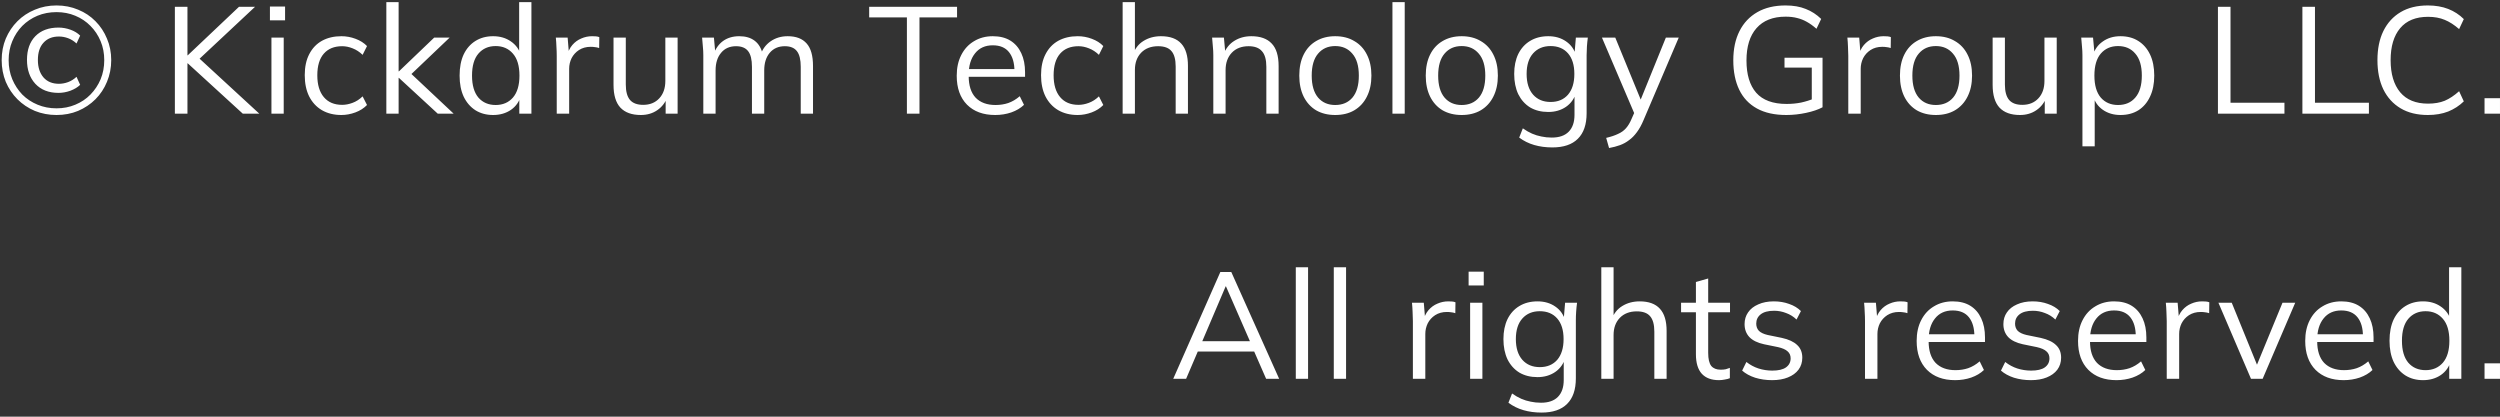 <svg width="264" height="44" viewBox="0 0 264 44" fill="none" xmlns="http://www.w3.org/2000/svg">
<rect x="0" y="0" width="264" height="44" fill="#333333" stroke="none"/>
<path d="M5.969 12.144C5.158 12.144 4.395 12 3.681 11.712C2.977 11.413 2.363 11.003 1.841 10.48C1.318 9.957 0.907 9.344 0.609 8.64C0.321 7.925 0.177 7.163 0.177 6.352C0.177 5.531 0.321 4.773 0.609 4.08C0.907 3.376 1.318 2.763 1.841 2.24C2.363 1.717 2.977 1.312 3.681 1.024C4.385 0.725 5.147 0.576 5.969 0.576C6.79 0.576 7.553 0.725 8.257 1.024C8.961 1.312 9.569 1.717 10.081 2.24C10.603 2.763 11.009 3.376 11.297 4.08C11.595 4.773 11.745 5.531 11.745 6.352C11.745 7.163 11.595 7.925 11.297 8.64C11.009 9.344 10.603 9.957 10.081 10.48C9.558 11.003 8.945 11.413 8.241 11.712C7.547 12 6.79 12.144 5.969 12.144ZM6.177 9.808C5.142 9.808 4.326 9.488 3.729 8.848C3.142 8.208 2.849 7.365 2.849 6.32C2.849 5.264 3.142 4.432 3.729 3.824C4.326 3.216 5.142 2.912 6.177 2.912C6.603 2.912 7.025 2.987 7.441 3.136C7.857 3.285 8.198 3.493 8.465 3.76L8.081 4.592C7.803 4.336 7.505 4.149 7.185 4.032C6.865 3.915 6.545 3.856 6.225 3.856C5.531 3.856 4.987 4.075 4.593 4.512C4.198 4.939 4.001 5.547 4.001 6.336C4.001 7.104 4.198 7.717 4.593 8.176C4.987 8.624 5.531 8.848 6.225 8.848C6.545 8.848 6.865 8.789 7.185 8.672C7.505 8.555 7.803 8.368 8.081 8.112L8.465 8.96C8.198 9.216 7.851 9.424 7.425 9.584C7.009 9.733 6.593 9.808 6.177 9.808ZM5.969 11.44C6.683 11.44 7.345 11.312 7.953 11.056C8.571 10.8 9.105 10.443 9.553 9.984C10.011 9.515 10.369 8.976 10.625 8.368C10.881 7.749 11.009 7.077 11.009 6.352C11.009 5.627 10.881 4.96 10.625 4.352C10.369 3.733 10.011 3.195 9.553 2.736C9.105 2.277 8.571 1.92 7.953 1.664C7.345 1.408 6.683 1.28 5.969 1.28C5.243 1.28 4.571 1.408 3.953 1.664C3.345 1.92 2.811 2.277 2.353 2.736C1.905 3.195 1.553 3.733 1.297 4.352C1.041 4.96 0.913 5.627 0.913 6.352C0.913 7.077 1.041 7.749 1.297 8.368C1.553 8.976 1.905 9.515 2.353 9.984C2.811 10.443 3.35 10.8 3.969 11.056C4.587 11.312 5.254 11.44 5.969 11.44ZM18.467 12V0.72H19.795V5.84H19.827L25.235 0.72H26.931L20.707 6.544L20.723 5.872L27.379 12H25.635L19.827 6.688H19.795V12H18.467ZM28.664 12V3.968H29.96V12H28.664ZM28.504 2.144V0.688H30.104V2.144H28.504ZM36.053 12.144C35.263 12.144 34.575 11.973 33.989 11.632C33.413 11.291 32.965 10.805 32.645 10.176C32.335 9.547 32.181 8.8 32.181 7.936C32.181 7.061 32.34 6.32 32.66 5.712C32.98 5.093 33.428 4.624 34.005 4.304C34.591 3.984 35.274 3.824 36.053 3.824C36.565 3.824 37.06 3.915 37.541 4.096C38.031 4.277 38.437 4.533 38.757 4.864L38.292 5.792C37.972 5.483 37.62 5.253 37.236 5.104C36.863 4.955 36.495 4.88 36.133 4.88C35.3 4.88 34.655 5.141 34.197 5.664C33.738 6.187 33.508 6.949 33.508 7.952C33.508 8.944 33.738 9.712 34.197 10.256C34.655 10.8 35.3 11.072 36.133 11.072C36.484 11.072 36.847 11.003 37.221 10.864C37.605 10.725 37.962 10.496 38.292 10.176L38.757 11.088C38.426 11.429 38.015 11.691 37.525 11.872C37.034 12.053 36.543 12.144 36.053 12.144ZM40.798 12V0.224H42.094V7.536H42.126L45.854 3.968H47.486L43.086 8.16L43.118 7.504L47.902 12H46.222L42.126 8.224H42.094V12H40.798ZM52.07 12.144C51.366 12.144 50.747 11.979 50.214 11.648C49.68 11.307 49.264 10.827 48.966 10.208C48.678 9.589 48.534 8.848 48.534 7.984C48.534 7.109 48.678 6.363 48.966 5.744C49.264 5.125 49.68 4.651 50.214 4.32C50.747 3.989 51.366 3.824 52.07 3.824C52.795 3.824 53.419 4.005 53.942 4.368C54.475 4.731 54.832 5.221 55.014 5.84H54.822V0.224H56.118V12H54.838V10.08H55.014C54.843 10.72 54.491 11.227 53.958 11.6C53.424 11.963 52.795 12.144 52.07 12.144ZM52.342 11.088C53.099 11.088 53.707 10.827 54.166 10.304C54.624 9.771 54.854 8.997 54.854 7.984C54.854 6.96 54.624 6.187 54.166 5.664C53.707 5.131 53.099 4.864 52.342 4.864C51.584 4.864 50.976 5.131 50.518 5.664C50.07 6.187 49.846 6.96 49.846 7.984C49.846 8.997 50.07 9.771 50.518 10.304C50.976 10.827 51.584 11.088 52.342 11.088ZM58.791 12V5.904C58.791 5.584 58.781 5.259 58.759 4.928C58.749 4.597 58.727 4.277 58.695 3.968H59.943L60.103 5.92L59.879 5.936C59.986 5.456 60.173 5.061 60.439 4.752C60.706 4.443 61.021 4.213 61.383 4.064C61.746 3.904 62.125 3.824 62.519 3.824C62.679 3.824 62.818 3.829 62.935 3.84C63.063 3.851 63.181 3.877 63.287 3.92L63.271 5.072C63.111 5.019 62.962 4.987 62.823 4.976C62.695 4.955 62.546 4.944 62.375 4.944C61.906 4.944 61.495 5.056 61.143 5.28C60.802 5.504 60.541 5.792 60.359 6.144C60.189 6.496 60.103 6.869 60.103 7.264V12H58.791ZM67.668 12.144C66.719 12.144 65.999 11.883 65.508 11.36C65.028 10.837 64.788 10.037 64.788 8.96V3.968H66.084V8.928C66.084 9.664 66.233 10.208 66.532 10.56C66.831 10.901 67.294 11.072 67.924 11.072C68.628 11.072 69.193 10.843 69.62 10.384C70.046 9.925 70.26 9.312 70.26 8.544V3.968H71.556V12H70.292V10.192H70.5C70.276 10.811 69.913 11.291 69.412 11.632C68.921 11.973 68.34 12.144 67.668 12.144ZM74.27 12V5.824C74.27 5.525 74.254 5.221 74.222 4.912C74.201 4.592 74.174 4.277 74.142 3.968H75.39L75.55 5.728H75.358C75.572 5.12 75.908 4.651 76.366 4.32C76.836 3.989 77.401 3.824 78.062 3.824C78.734 3.824 79.278 3.984 79.694 4.304C80.121 4.624 80.409 5.12 80.558 5.792H80.318C80.521 5.184 80.878 4.704 81.39 4.352C81.902 4 82.5 3.824 83.182 3.824C84.068 3.824 84.734 4.08 85.182 4.592C85.63 5.093 85.854 5.888 85.854 6.976V12H84.558V7.056C84.558 6.299 84.425 5.749 84.158 5.408C83.892 5.056 83.465 4.88 82.878 4.88C82.206 4.88 81.673 5.115 81.278 5.584C80.894 6.043 80.702 6.661 80.702 7.44V12H79.406V7.056C79.406 6.299 79.273 5.749 79.006 5.408C78.74 5.056 78.313 4.88 77.726 4.88C77.054 4.88 76.526 5.115 76.142 5.584C75.758 6.043 75.566 6.661 75.566 7.44V12H74.27ZM95.769 12V1.84H91.785V0.72H101.065V1.84H97.097V12H95.769ZM105.094 12.144C103.836 12.144 102.844 11.781 102.118 11.056C101.393 10.32 101.03 9.301 101.03 8C101.03 7.157 101.19 6.427 101.51 5.808C101.83 5.179 102.278 4.693 102.854 4.352C103.43 4 104.092 3.824 104.838 3.824C105.574 3.824 106.193 3.979 106.694 4.288C107.196 4.597 107.58 5.04 107.846 5.616C108.113 6.181 108.246 6.853 108.246 7.632V8.112H102.022V7.296H107.398L107.126 7.504C107.126 6.651 106.934 5.984 106.55 5.504C106.166 5.024 105.596 4.784 104.838 4.784C104.038 4.784 103.414 5.067 102.966 5.632C102.518 6.187 102.294 6.939 102.294 7.888V8.032C102.294 9.035 102.54 9.797 103.03 10.32C103.532 10.832 104.23 11.088 105.126 11.088C105.606 11.088 106.054 11.019 106.47 10.88C106.897 10.731 107.302 10.491 107.686 10.16L108.134 11.072C107.782 11.413 107.334 11.68 106.79 11.872C106.257 12.053 105.692 12.144 105.094 12.144ZM113.806 12.144C113.016 12.144 112.328 11.973 111.742 11.632C111.166 11.291 110.718 10.805 110.398 10.176C110.088 9.547 109.934 8.8 109.934 7.936C109.934 7.061 110.094 6.32 110.414 5.712C110.734 5.093 111.182 4.624 111.758 4.304C112.344 3.984 113.027 3.824 113.806 3.824C114.318 3.824 114.814 3.915 115.294 4.096C115.784 4.277 116.19 4.533 116.51 4.864L116.046 5.792C115.726 5.483 115.374 5.253 114.99 5.104C114.616 4.955 114.248 4.88 113.886 4.88C113.054 4.88 112.408 5.141 111.95 5.664C111.491 6.187 111.262 6.949 111.262 7.952C111.262 8.944 111.491 9.712 111.95 10.256C112.408 10.8 113.054 11.072 113.886 11.072C114.238 11.072 114.6 11.003 114.974 10.864C115.358 10.725 115.715 10.496 116.046 10.176L116.51 11.088C116.179 11.429 115.768 11.691 115.278 11.872C114.787 12.053 114.296 12.144 113.806 12.144ZM118.551 12V0.224H119.847V5.744H119.639C119.863 5.115 120.237 4.64 120.759 4.32C121.293 3.989 121.906 3.824 122.599 3.824C123.559 3.824 124.274 4.085 124.743 4.608C125.213 5.12 125.447 5.899 125.447 6.944V12H124.151V7.024C124.151 6.277 124.002 5.733 123.703 5.392C123.415 5.051 122.946 4.88 122.295 4.88C121.549 4.88 120.951 5.109 120.503 5.568C120.066 6.027 119.847 6.629 119.847 7.376V12H118.551ZM128.126 12V5.824C128.126 5.525 128.11 5.221 128.078 4.912C128.057 4.592 128.03 4.277 127.998 3.968H129.246L129.406 5.728H129.214C129.449 5.109 129.822 4.64 130.334 4.32C130.857 3.989 131.46 3.824 132.142 3.824C133.092 3.824 133.806 4.08 134.286 4.592C134.777 5.093 135.022 5.888 135.022 6.976V12H133.726V7.056C133.726 6.299 133.572 5.749 133.262 5.408C132.964 5.056 132.494 4.88 131.854 4.88C131.108 4.88 130.516 5.109 130.078 5.568C129.641 6.027 129.422 6.64 129.422 7.408V12H128.126ZM140.997 12.144C140.229 12.144 139.557 11.979 138.981 11.648C138.416 11.307 137.979 10.827 137.669 10.208C137.36 9.579 137.205 8.837 137.205 7.984C137.205 7.12 137.36 6.379 137.669 5.76C137.979 5.141 138.416 4.667 138.981 4.336C139.557 3.995 140.229 3.824 140.997 3.824C141.776 3.824 142.448 3.995 143.013 4.336C143.589 4.667 144.032 5.141 144.341 5.76C144.661 6.379 144.821 7.12 144.821 7.984C144.821 8.837 144.661 9.579 144.341 10.208C144.032 10.827 143.589 11.307 143.013 11.648C142.448 11.979 141.776 12.144 140.997 12.144ZM140.997 11.088C141.765 11.088 142.373 10.827 142.821 10.304C143.269 9.771 143.493 8.997 143.493 7.984C143.493 6.96 143.264 6.187 142.805 5.664C142.357 5.131 141.755 4.864 140.997 4.864C140.24 4.864 139.637 5.131 139.189 5.664C138.741 6.187 138.517 6.96 138.517 7.984C138.517 8.997 138.741 9.771 139.189 10.304C139.637 10.827 140.24 11.088 140.997 11.088ZM147.042 12V0.224H148.338V12H147.042ZM154.351 12.144C153.583 12.144 152.911 11.979 152.335 11.648C151.769 11.307 151.332 10.827 151.023 10.208C150.713 9.579 150.559 8.837 150.559 7.984C150.559 7.12 150.713 6.379 151.023 5.76C151.332 5.141 151.769 4.667 152.335 4.336C152.911 3.995 153.583 3.824 154.351 3.824C155.129 3.824 155.801 3.995 156.367 4.336C156.943 4.667 157.385 5.141 157.695 5.76C158.015 6.379 158.175 7.12 158.175 7.984C158.175 8.837 158.015 9.579 157.695 10.208C157.385 10.827 156.943 11.307 156.367 11.648C155.801 11.979 155.129 12.144 154.351 12.144ZM154.351 11.088C155.119 11.088 155.727 10.827 156.175 10.304C156.623 9.771 156.847 8.997 156.847 7.984C156.847 6.96 156.617 6.187 156.159 5.664C155.711 5.131 155.108 4.864 154.351 4.864C153.593 4.864 152.991 5.131 152.543 5.664C152.095 6.187 151.871 6.96 151.871 7.984C151.871 8.997 152.095 9.771 152.543 10.304C152.991 10.827 153.593 11.088 154.351 11.088ZM163.931 15.568C163.238 15.568 162.598 15.483 162.011 15.312C161.425 15.141 160.897 14.88 160.427 14.528L160.811 13.552C161.142 13.787 161.467 13.973 161.787 14.112C162.107 14.251 162.438 14.352 162.779 14.416C163.121 14.491 163.483 14.528 163.867 14.528C164.657 14.528 165.254 14.32 165.659 13.904C166.065 13.488 166.267 12.896 166.267 12.128V9.776H166.427C166.257 10.405 165.905 10.907 165.371 11.28C164.838 11.643 164.214 11.824 163.499 11.824C162.763 11.824 162.123 11.664 161.579 11.344C161.046 11.013 160.63 10.549 160.331 9.952C160.043 9.344 159.899 8.629 159.899 7.808C159.899 6.997 160.043 6.293 160.331 5.696C160.63 5.099 161.046 4.64 161.579 4.32C162.123 3.989 162.763 3.824 163.499 3.824C164.225 3.824 164.849 4.005 165.371 4.368C165.905 4.731 166.257 5.232 166.427 5.872L166.267 5.712L166.411 3.968H167.675C167.633 4.277 167.601 4.592 167.579 4.912C167.558 5.221 167.547 5.525 167.547 5.824V11.952C167.547 13.147 167.238 14.048 166.619 14.656C166.011 15.264 165.115 15.568 163.931 15.568ZM163.739 10.768C164.518 10.768 165.131 10.512 165.579 10C166.027 9.477 166.251 8.747 166.251 7.808C166.251 6.869 166.027 6.144 165.579 5.632C165.131 5.12 164.518 4.864 163.739 4.864C162.971 4.864 162.358 5.12 161.899 5.632C161.441 6.144 161.211 6.869 161.211 7.808C161.211 8.747 161.441 9.477 161.899 10C162.358 10.512 162.971 10.768 163.739 10.768ZM169.916 15.632L169.612 14.56C170.113 14.443 170.529 14.304 170.86 14.144C171.201 13.995 171.484 13.792 171.708 13.536C171.932 13.28 172.124 12.96 172.284 12.576L172.7 11.632L172.668 12.176L169.164 3.968H170.572L173.468 11.024H173.052L175.916 3.968H177.276L173.564 12.672C173.351 13.184 173.116 13.611 172.86 13.952C172.604 14.304 172.327 14.587 172.028 14.8C171.74 15.024 171.42 15.2 171.068 15.328C170.716 15.456 170.332 15.557 169.916 15.632ZM188.636 12.144C187.398 12.144 186.364 11.915 185.532 11.456C184.7 10.997 184.076 10.336 183.66 9.472C183.244 8.608 183.036 7.573 183.036 6.368C183.036 5.173 183.254 4.144 183.692 3.28C184.129 2.416 184.758 1.749 185.58 1.28C186.401 0.811 187.393 0.576 188.556 0.576C189.377 0.576 190.086 0.699 190.684 0.944C191.292 1.179 191.836 1.531 192.316 2L191.82 3.04C191.468 2.731 191.126 2.485 190.796 2.304C190.476 2.123 190.14 1.989 189.788 1.904C189.436 1.808 189.025 1.76 188.556 1.76C187.222 1.76 186.198 2.165 185.484 2.976C184.78 3.776 184.428 4.912 184.428 6.384C184.428 7.867 184.769 9.003 185.452 9.792C186.145 10.581 187.217 10.976 188.668 10.976C189.201 10.976 189.708 10.928 190.188 10.832C190.678 10.725 191.153 10.576 191.612 10.384L191.324 11.104V7.136H188.444V6.096H192.46V11.328C192.001 11.573 191.42 11.771 190.716 11.92C190.022 12.069 189.329 12.144 188.636 12.144ZM195.179 12V5.904C195.179 5.584 195.168 5.259 195.147 4.928C195.136 4.597 195.115 4.277 195.083 3.968H196.331L196.491 5.92L196.267 5.936C196.374 5.456 196.56 5.061 196.827 4.752C197.094 4.443 197.408 4.213 197.771 4.064C198.134 3.904 198.512 3.824 198.907 3.824C199.067 3.824 199.206 3.829 199.323 3.84C199.451 3.851 199.568 3.877 199.675 3.92L199.659 5.072C199.499 5.019 199.35 4.987 199.211 4.976C199.083 4.955 198.934 4.944 198.763 4.944C198.294 4.944 197.883 5.056 197.531 5.28C197.19 5.504 196.928 5.792 196.747 6.144C196.576 6.496 196.491 6.869 196.491 7.264V12H195.179ZM204.426 12.144C203.658 12.144 202.986 11.979 202.41 11.648C201.844 11.307 201.407 10.827 201.098 10.208C200.788 9.579 200.634 8.837 200.634 7.984C200.634 7.12 200.788 6.379 201.098 5.76C201.407 5.141 201.844 4.667 202.41 4.336C202.986 3.995 203.658 3.824 204.426 3.824C205.204 3.824 205.876 3.995 206.442 4.336C207.018 4.667 207.46 5.141 207.77 5.76C208.09 6.379 208.25 7.12 208.25 7.984C208.25 8.837 208.09 9.579 207.77 10.208C207.46 10.827 207.018 11.307 206.442 11.648C205.876 11.979 205.204 12.144 204.426 12.144ZM204.426 11.088C205.194 11.088 205.802 10.827 206.25 10.304C206.698 9.771 206.922 8.997 206.922 7.984C206.922 6.96 206.692 6.187 206.234 5.664C205.786 5.131 205.183 4.864 204.426 4.864C203.668 4.864 203.066 5.131 202.618 5.664C202.17 6.187 201.946 6.96 201.946 7.984C201.946 8.997 202.17 9.771 202.618 10.304C203.066 10.827 203.668 11.088 204.426 11.088ZM213.302 12.144C212.353 12.144 211.633 11.883 211.142 11.36C210.662 10.837 210.422 10.037 210.422 8.96V3.968H211.718V8.928C211.718 9.664 211.868 10.208 212.166 10.56C212.465 10.901 212.929 11.072 213.558 11.072C214.262 11.072 214.828 10.843 215.254 10.384C215.681 9.925 215.894 9.312 215.894 8.544V3.968H217.19V12H215.926V10.192H216.134C215.91 10.811 215.548 11.291 215.046 11.632C214.556 11.973 213.974 12.144 213.302 12.144ZM219.905 15.456V5.824C219.905 5.525 219.889 5.221 219.857 4.912C219.835 4.592 219.809 4.277 219.777 3.968H221.025L221.201 5.872H221.009C221.179 5.243 221.526 4.747 222.049 4.384C222.571 4.011 223.195 3.824 223.921 3.824C224.646 3.824 225.27 3.989 225.793 4.32C226.326 4.651 226.742 5.125 227.041 5.744C227.339 6.363 227.489 7.109 227.489 7.984C227.489 8.848 227.339 9.589 227.041 10.208C226.753 10.827 226.342 11.307 225.809 11.648C225.275 11.979 224.646 12.144 223.921 12.144C223.206 12.144 222.587 11.963 222.065 11.6C221.542 11.237 221.195 10.741 221.025 10.112H221.201V15.456H219.905ZM223.665 11.088C224.433 11.088 225.041 10.827 225.489 10.304C225.947 9.771 226.177 8.997 226.177 7.984C226.177 6.96 225.947 6.187 225.489 5.664C225.041 5.131 224.433 4.864 223.665 4.864C222.907 4.864 222.299 5.131 221.841 5.664C221.393 6.187 221.169 6.96 221.169 7.984C221.169 8.997 221.393 9.771 221.841 10.304C222.299 10.827 222.907 11.088 223.665 11.088ZM234.214 12V0.72H235.542V10.848H241.238V12H234.214ZM243.133 12V0.72H244.461V10.848H250.157V12H243.133ZM256.386 12.144C255.255 12.144 254.295 11.909 253.506 11.44C252.716 10.971 252.108 10.304 251.682 9.44C251.266 8.576 251.058 7.547 251.058 6.352C251.058 5.157 251.266 4.133 251.682 3.28C252.108 2.416 252.716 1.749 253.506 1.28C254.295 0.811 255.255 0.576 256.386 0.576C257.186 0.576 257.9 0.699 258.53 0.944C259.159 1.189 259.708 1.547 260.178 2.016L259.682 3.072C259.17 2.624 258.663 2.299 258.162 2.096C257.66 1.883 257.074 1.776 256.402 1.776C255.111 1.776 254.13 2.176 253.458 2.976C252.786 3.776 252.45 4.901 252.45 6.352C252.45 7.803 252.786 8.933 253.458 9.744C254.13 10.544 255.111 10.944 256.402 10.944C257.074 10.944 257.66 10.843 258.162 10.64C258.663 10.427 259.17 10.091 259.682 9.632L260.178 10.704C259.708 11.163 259.159 11.52 258.53 11.776C257.9 12.021 257.186 12.144 256.386 12.144ZM262.367 12V10.368H263.999V12H262.367ZM123.894 40L128.87 28.72H130.022L135.078 40H133.702L132.294 36.784L132.886 37.12H125.99L126.63 36.784L125.254 40H123.894ZM129.43 30.24L126.838 36.32L126.454 36.032H132.406L132.118 36.32L129.462 30.24H129.43ZM136.836 40V28.224H138.132V40H136.836ZM140.848 40V28.224H142.144V40H140.848ZM149.201 40V33.904C149.201 33.584 149.19 33.259 149.169 32.928C149.158 32.597 149.137 32.277 149.105 31.968H150.353L150.513 33.92L150.289 33.936C150.395 33.456 150.582 33.061 150.849 32.752C151.115 32.443 151.43 32.213 151.793 32.064C152.155 31.904 152.534 31.824 152.929 31.824C153.089 31.824 153.227 31.829 153.345 31.84C153.473 31.851 153.59 31.877 153.697 31.92L153.681 33.072C153.521 33.019 153.371 32.987 153.233 32.976C153.105 32.955 152.955 32.944 152.785 32.944C152.315 32.944 151.905 33.056 151.553 33.28C151.211 33.504 150.95 33.792 150.769 34.144C150.598 34.496 150.513 34.869 150.513 35.264V40H149.201ZM155.245 40V31.968H156.541V40H155.245ZM155.085 30.144V28.688H156.685V30.144H155.085ZM162.794 43.568C162.1 43.568 161.46 43.483 160.874 43.312C160.287 43.141 159.759 42.88 159.29 42.528L159.674 41.552C160.004 41.787 160.33 41.973 160.65 42.112C160.97 42.251 161.3 42.352 161.642 42.416C161.983 42.491 162.346 42.528 162.73 42.528C163.519 42.528 164.116 42.32 164.522 41.904C164.927 41.488 165.13 40.896 165.13 40.128V37.776H165.29C165.119 38.405 164.767 38.907 164.234 39.28C163.7 39.643 163.076 39.824 162.362 39.824C161.626 39.824 160.986 39.664 160.442 39.344C159.908 39.013 159.492 38.549 159.194 37.952C158.906 37.344 158.762 36.629 158.762 35.808C158.762 34.997 158.906 34.293 159.194 33.696C159.492 33.099 159.908 32.64 160.442 32.32C160.986 31.989 161.626 31.824 162.362 31.824C163.087 31.824 163.711 32.005 164.234 32.368C164.767 32.731 165.119 33.232 165.29 33.872L165.13 33.712L165.274 31.968H166.538C166.495 32.277 166.463 32.592 166.442 32.912C166.42 33.221 166.41 33.525 166.41 33.824V39.952C166.41 41.147 166.1 42.048 165.482 42.656C164.874 43.264 163.978 43.568 162.794 43.568ZM162.602 38.768C163.38 38.768 163.994 38.512 164.442 38C164.89 37.477 165.114 36.747 165.114 35.808C165.114 34.869 164.89 34.144 164.442 33.632C163.994 33.12 163.38 32.864 162.602 32.864C161.834 32.864 161.22 33.12 160.762 33.632C160.303 34.144 160.074 34.869 160.074 35.808C160.074 36.747 160.303 37.477 160.762 38C161.22 38.512 161.834 38.768 162.602 38.768ZM169.098 40V28.224H170.394V33.744H170.186C170.41 33.115 170.784 32.64 171.306 32.32C171.84 31.989 172.453 31.824 173.146 31.824C174.106 31.824 174.821 32.085 175.29 32.608C175.76 33.12 175.994 33.899 175.994 34.944V40H174.698V35.024C174.698 34.277 174.549 33.733 174.25 33.392C173.962 33.051 173.493 32.88 172.842 32.88C172.096 32.88 171.498 33.109 171.05 33.568C170.613 34.027 170.394 34.629 170.394 35.376V40H169.098ZM181.521 40.144C180.732 40.144 180.129 39.92 179.713 39.472C179.297 39.013 179.089 38.325 179.089 37.408V32.976H177.521V31.968H179.089V29.776L180.385 29.408V31.968H182.689V32.976H180.385V37.264C180.385 37.904 180.492 38.363 180.705 38.64C180.929 38.907 181.26 39.04 181.697 39.04C181.9 39.04 182.081 39.024 182.241 38.992C182.401 38.949 182.545 38.901 182.673 38.848V39.936C182.524 40 182.343 40.048 182.129 40.08C181.927 40.123 181.724 40.144 181.521 40.144ZM187.139 40.144C186.499 40.144 185.902 40.059 185.347 39.888C184.792 39.707 184.334 39.456 183.971 39.136L184.419 38.224C184.814 38.533 185.24 38.763 185.699 38.912C186.168 39.061 186.654 39.136 187.155 39.136C187.795 39.136 188.275 39.024 188.595 38.8C188.926 38.565 189.091 38.245 189.091 37.84C189.091 37.531 188.984 37.285 188.771 37.104C188.568 36.912 188.232 36.763 187.763 36.656L186.275 36.352C185.592 36.203 185.08 35.952 184.739 35.6C184.398 35.237 184.227 34.779 184.227 34.224C184.227 33.755 184.35 33.344 184.595 32.992C184.84 32.629 185.198 32.347 185.667 32.144C186.136 31.931 186.686 31.824 187.315 31.824C187.902 31.824 188.44 31.915 188.931 32.096C189.432 32.267 189.848 32.517 190.179 32.848L189.715 33.744C189.395 33.435 189.027 33.205 188.611 33.056C188.206 32.896 187.784 32.816 187.347 32.816C186.718 32.816 186.243 32.944 185.923 33.2C185.614 33.445 185.459 33.771 185.459 34.176C185.459 34.485 185.555 34.741 185.747 34.944C185.95 35.136 186.259 35.28 186.675 35.376L188.163 35.68C188.888 35.84 189.427 36.091 189.779 36.432C190.142 36.763 190.323 37.211 190.323 37.776C190.323 38.256 190.19 38.677 189.923 39.04C189.656 39.392 189.283 39.664 188.803 39.856C188.334 40.048 187.779 40.144 187.139 40.144ZM196.944 40V33.904C196.944 33.584 196.934 33.259 196.912 32.928C196.902 32.597 196.88 32.277 196.848 31.968H198.096L198.256 33.92L198.032 33.936C198.139 33.456 198.326 33.061 198.592 32.752C198.859 32.443 199.174 32.213 199.536 32.064C199.899 31.904 200.278 31.824 200.672 31.824C200.832 31.824 200.971 31.829 201.088 31.84C201.216 31.851 201.334 31.877 201.44 31.92L201.424 33.072C201.264 33.019 201.115 32.987 200.976 32.976C200.848 32.955 200.699 32.944 200.528 32.944C200.059 32.944 199.648 33.056 199.296 33.28C198.955 33.504 198.694 33.792 198.512 34.144C198.342 34.496 198.256 34.869 198.256 35.264V40H196.944ZM206.463 40.144C205.205 40.144 204.213 39.781 203.487 39.056C202.762 38.32 202.399 37.301 202.399 36C202.399 35.157 202.559 34.427 202.879 33.808C203.199 33.179 203.647 32.693 204.223 32.352C204.799 32 205.461 31.824 206.207 31.824C206.943 31.824 207.562 31.979 208.063 32.288C208.565 32.597 208.949 33.04 209.215 33.616C209.482 34.181 209.615 34.853 209.615 35.632V36.112H203.391V35.296H208.767L208.495 35.504C208.495 34.651 208.303 33.984 207.919 33.504C207.535 33.024 206.965 32.784 206.207 32.784C205.407 32.784 204.783 33.067 204.335 33.632C203.887 34.187 203.663 34.939 203.663 35.888V36.032C203.663 37.035 203.909 37.797 204.399 38.32C204.901 38.832 205.599 39.088 206.495 39.088C206.975 39.088 207.423 39.019 207.839 38.88C208.266 38.731 208.671 38.491 209.055 38.16L209.503 39.072C209.151 39.413 208.703 39.68 208.159 39.872C207.626 40.053 207.061 40.144 206.463 40.144ZM214.47 40.144C213.83 40.144 213.233 40.059 212.678 39.888C212.124 39.707 211.665 39.456 211.302 39.136L211.75 38.224C212.145 38.533 212.572 38.763 213.03 38.912C213.5 39.061 213.985 39.136 214.486 39.136C215.126 39.136 215.606 39.024 215.926 38.8C216.257 38.565 216.422 38.245 216.422 37.84C216.422 37.531 216.316 37.285 216.102 37.104C215.9 36.912 215.564 36.763 215.094 36.656L213.606 36.352C212.924 36.203 212.412 35.952 212.07 35.6C211.729 35.237 211.558 34.779 211.558 34.224C211.558 33.755 211.681 33.344 211.926 32.992C212.172 32.629 212.529 32.347 212.998 32.144C213.468 31.931 214.017 31.824 214.646 31.824C215.233 31.824 215.772 31.915 216.262 32.096C216.764 32.267 217.18 32.517 217.51 32.848L217.046 33.744C216.726 33.435 216.358 33.205 215.942 33.056C215.537 32.896 215.116 32.816 214.678 32.816C214.049 32.816 213.574 32.944 213.254 33.2C212.945 33.445 212.79 33.771 212.79 34.176C212.79 34.485 212.886 34.741 213.078 34.944C213.281 35.136 213.59 35.28 214.006 35.376L215.494 35.68C216.22 35.84 216.758 36.091 217.11 36.432C217.473 36.763 217.654 37.211 217.654 37.776C217.654 38.256 217.521 38.677 217.254 39.04C216.988 39.392 216.614 39.664 216.134 39.856C215.665 40.048 215.11 40.144 214.47 40.144ZM223.504 40.144C222.245 40.144 221.253 39.781 220.528 39.056C219.803 38.32 219.44 37.301 219.44 36C219.44 35.157 219.6 34.427 219.92 33.808C220.24 33.179 220.688 32.693 221.264 32.352C221.84 32 222.501 31.824 223.248 31.824C223.984 31.824 224.603 31.979 225.104 32.288C225.605 32.597 225.989 33.04 226.256 33.616C226.523 34.181 226.656 34.853 226.656 35.632V36.112H220.432V35.296H225.808L225.536 35.504C225.536 34.651 225.344 33.984 224.96 33.504C224.576 33.024 224.005 32.784 223.248 32.784C222.448 32.784 221.824 33.067 221.376 33.632C220.928 34.187 220.704 34.939 220.704 35.888V36.032C220.704 37.035 220.949 37.797 221.44 38.32C221.941 38.832 222.64 39.088 223.536 39.088C224.016 39.088 224.464 39.019 224.88 38.88C225.307 38.731 225.712 38.491 226.096 38.16L226.544 39.072C226.192 39.413 225.744 39.68 225.2 39.872C224.667 40.053 224.101 40.144 223.504 40.144ZM228.807 40V33.904C228.807 33.584 228.796 33.259 228.775 32.928C228.764 32.597 228.743 32.277 228.711 31.968H229.959L230.119 33.92L229.895 33.936C230.002 33.456 230.188 33.061 230.455 32.752C230.722 32.443 231.036 32.213 231.399 32.064C231.762 31.904 232.14 31.824 232.535 31.824C232.695 31.824 232.834 31.829 232.951 31.84C233.079 31.851 233.196 31.877 233.303 31.92L233.287 33.072C233.127 33.019 232.978 32.987 232.839 32.976C232.711 32.955 232.562 32.944 232.391 32.944C231.922 32.944 231.511 33.056 231.159 33.28C230.818 33.504 230.556 33.792 230.375 34.144C230.204 34.496 230.119 34.869 230.119 35.264V40H228.807ZM237.704 40L234.264 31.968H235.672L238.552 39.04H238.12L241.032 31.968H242.376L238.936 40H237.704ZM247.495 40.144C246.236 40.144 245.244 39.781 244.519 39.056C243.793 38.32 243.431 37.301 243.431 36C243.431 35.157 243.591 34.427 243.911 33.808C244.231 33.179 244.679 32.693 245.255 32.352C245.831 32 246.492 31.824 247.239 31.824C247.975 31.824 248.593 31.979 249.095 32.288C249.596 32.597 249.98 33.04 250.247 33.616C250.513 34.181 250.647 34.853 250.647 35.632V36.112H244.423V35.296H249.799L249.527 35.504C249.527 34.651 249.335 33.984 248.951 33.504C248.567 33.024 247.996 32.784 247.239 32.784C246.439 32.784 245.815 33.067 245.367 33.632C244.919 34.187 244.695 34.939 244.695 35.888V36.032C244.695 37.035 244.94 37.797 245.431 38.32C245.932 38.832 246.631 39.088 247.527 39.088C248.007 39.088 248.455 39.019 248.871 38.88C249.297 38.731 249.703 38.491 250.087 38.16L250.535 39.072C250.183 39.413 249.735 39.68 249.191 39.872C248.657 40.053 248.092 40.144 247.495 40.144ZM255.87 40.144C255.166 40.144 254.547 39.979 254.014 39.648C253.48 39.307 253.064 38.827 252.766 38.208C252.478 37.589 252.334 36.848 252.334 35.984C252.334 35.109 252.478 34.363 252.766 33.744C253.064 33.125 253.48 32.651 254.014 32.32C254.547 31.989 255.166 31.824 255.87 31.824C256.595 31.824 257.219 32.005 257.742 32.368C258.275 32.731 258.632 33.221 258.814 33.84H258.622V28.224H259.918V40H258.638V38.08H258.814C258.643 38.72 258.291 39.227 257.758 39.6C257.224 39.963 256.595 40.144 255.87 40.144ZM256.142 39.088C256.899 39.088 257.507 38.827 257.966 38.304C258.424 37.771 258.654 36.997 258.654 35.984C258.654 34.96 258.424 34.187 257.966 33.664C257.507 33.131 256.899 32.864 256.142 32.864C255.384 32.864 254.776 33.131 254.318 33.664C253.87 34.187 253.646 34.96 253.646 35.984C253.646 36.997 253.87 37.771 254.318 38.304C254.776 38.827 255.384 39.088 256.142 39.088ZM262.367 40V38.368H263.999V40H262.367Z" fill="white"/>
</svg>
